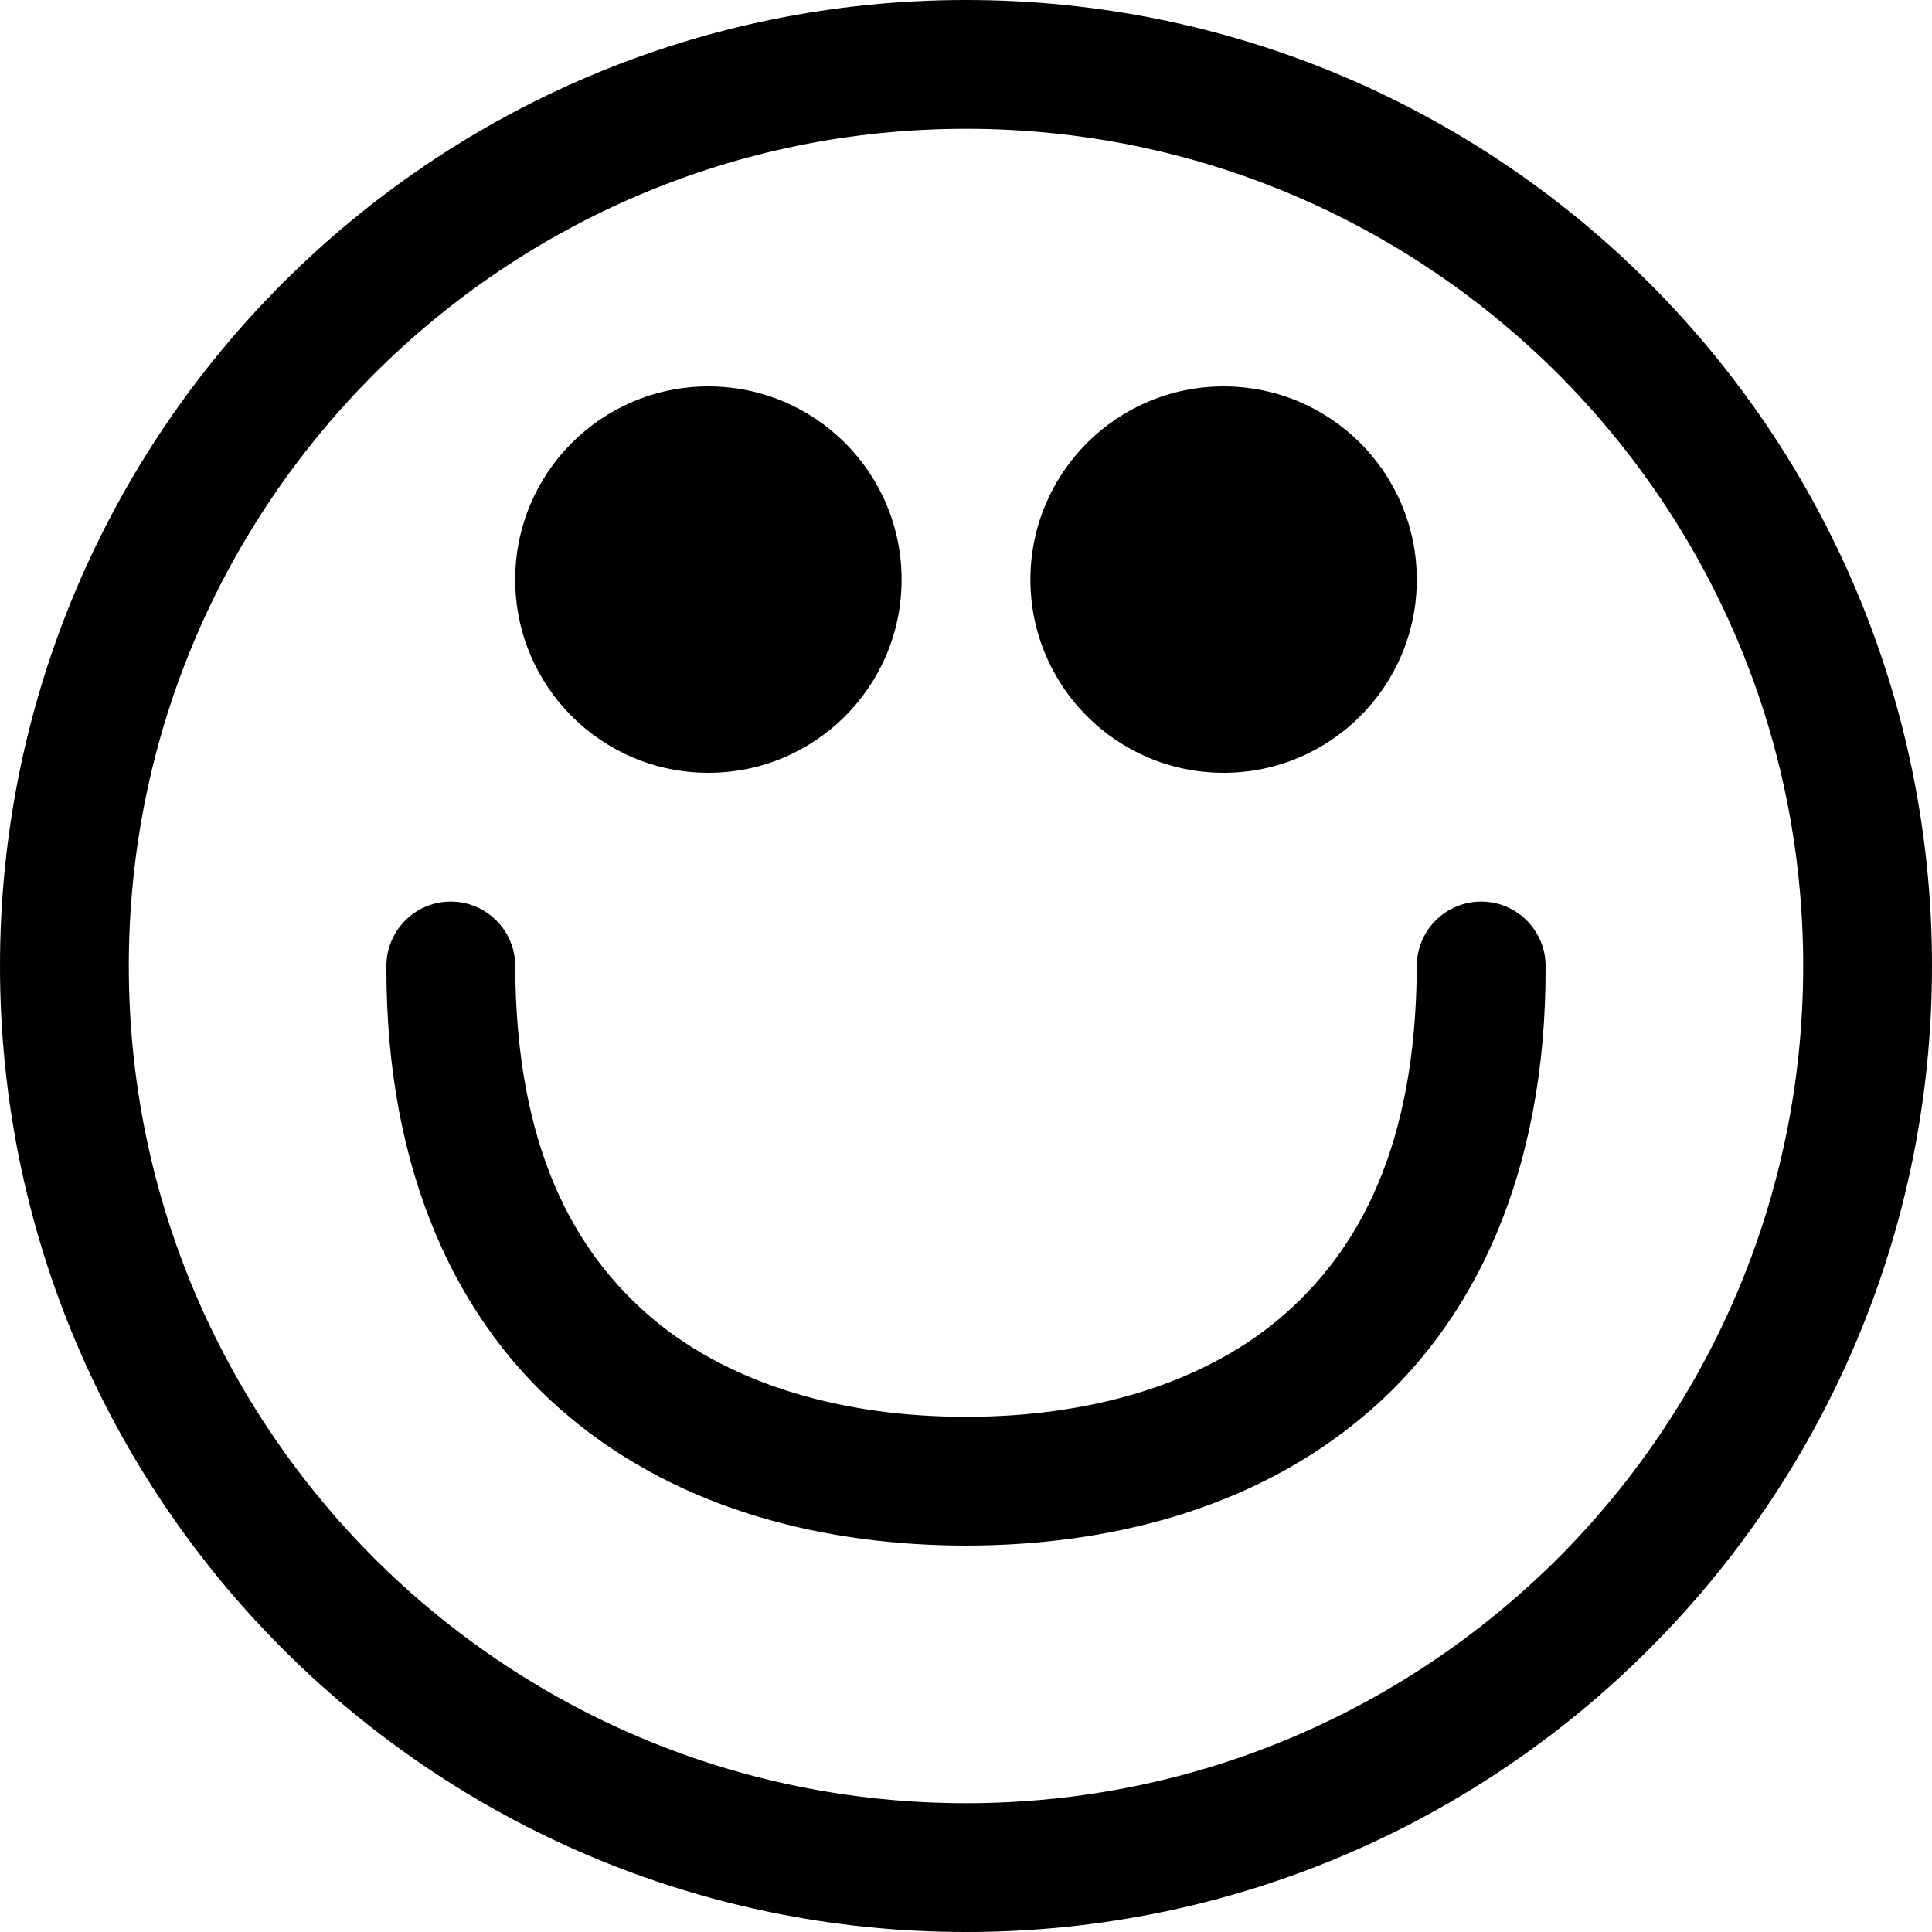 <?xml version="1.0" encoding="utf-8"?>
<!-- Generator: Adobe Illustrator 16.0.3, SVG Export Plug-In . SVG Version: 6.00 Build 0)  -->
<!DOCTYPE svg PUBLIC "-//W3C//DTD SVG 1.1//EN" "http://www.w3.org/Graphics/SVG/1.1/DTD/svg11.dtd">
<svg version="1.1" id="Layer_1" xmlns="http://www.w3.org/2000/svg" xmlns:xlink="http://www.w3.org/1999/xlink" x="0px" y="0px"
	 width="15px" height="15px" viewBox="0 0 15 15" enable-background="new 0 0 15 15" xml:space="preserve">
<path d="M3.5,7C3.776,7,4,7.224,4,7.5c0.006,1.393,0.445,2.214,1.07,2.741C5.698,10.767,6.58,11.001,7.5,11
	c0.92,0.001,1.802-0.233,2.43-0.759C10.555,9.714,10.994,8.893,11,7.5C11,7.224,11.224,7,11.5,7S12,7.224,12,7.5
	c0.006,1.607-0.555,2.786-1.43,3.509C9.698,11.733,8.58,11.999,7.5,12c-1.08-0.001-2.198-0.267-3.07-0.991
	C3.555,10.286,2.994,9.107,3,7.5C3,7.224,3.224,7,3.5,7z M5.5,3.5c-0.552,0-1,0.448-1,1s0.448,1,1,1s1-0.448,1-1S6.052,3.5,5.5,3.5z
	 M6.5,4.5H6C6,4.775,5.775,5,5.5,5C5.225,5,5,4.775,5,4.5C5,4.225,5.225,4,5.5,4C5.775,4,6,4.225,6,4.5H6.5H7C7,3.671,6.329,3,5.5,3
	C4.671,3,4,3.671,4,4.5C4,5.329,4.671,6,5.5,6C6.329,6,7,5.329,7,4.5H6.5z M9.5,3.5c-0.552,0-1,0.448-1,1s0.448,1,1,1
	c0.553,0,1-0.448,1-1S10.053,3.5,9.5,3.5z M10.5,4.5H10C9.999,4.775,9.776,5,9.5,5C9.225,5,9,4.775,9,4.5S9.225,4,9.5,4
	C9.776,4,9.999,4.225,10,4.5H10.5H11C11,3.672,10.329,3,9.5,3C8.672,3,8,3.671,8,4.5S8.672,6,9.5,6C10.329,6,11,5.328,11,4.5H10.5z
	 M14.5,7.5H14c0,1.797-0.727,3.418-1.903,4.597C10.918,13.273,9.297,14,7.5,14s-3.418-0.727-4.596-1.903C1.727,10.918,1,9.297,1,7.5
	s0.727-3.418,1.904-4.596C4.082,1.727,5.703,1,7.5,1s3.418,0.727,4.597,1.904C13.273,4.082,14,5.703,14,7.5H14.5H15
	C15,3.357,11.643,0,7.5,0C3.357,0,0,3.357,0,7.5C0,11.643,3.357,15,7.5,15S15,11.643,15,7.5H14.5z"/>
</svg>
